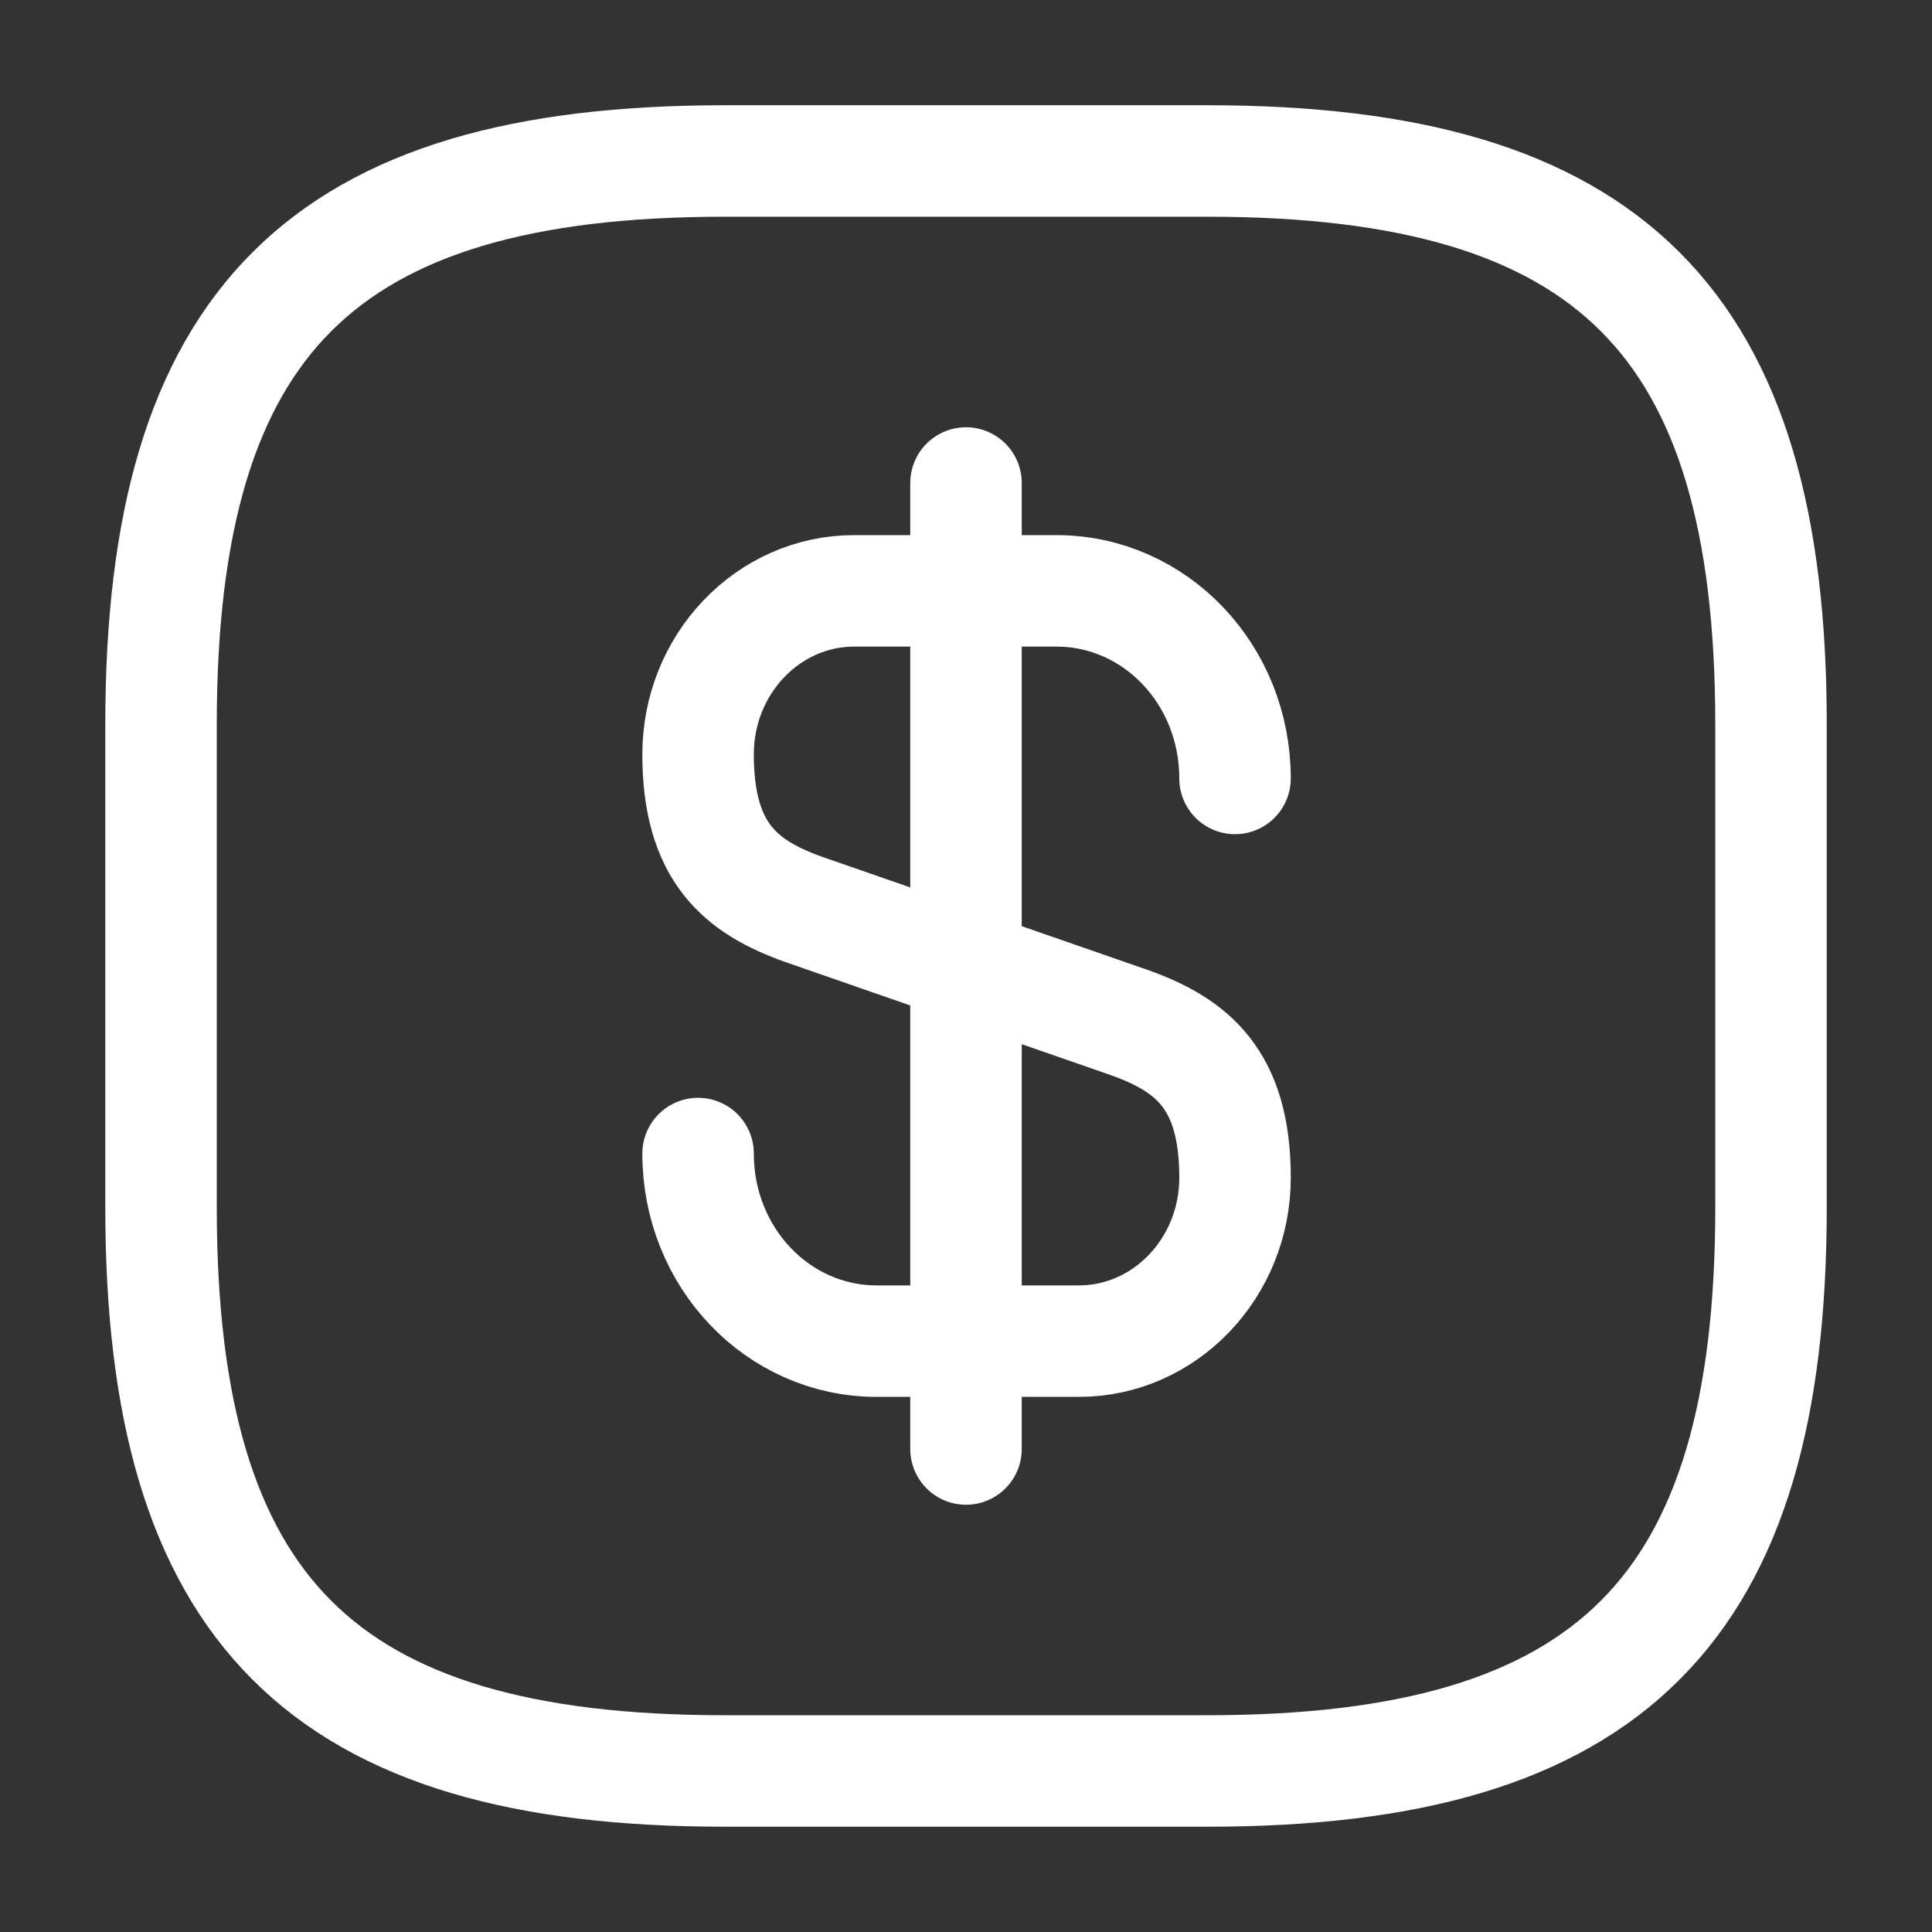 <svg width="40" height="40" viewBox="0 0 40 40" fill="none" xmlns="http://www.w3.org/2000/svg">
<rect x="0" y="0" width="40" height="40" fill="#333333" stroke="none"/>
<path d="M14.453 23.883C14.453 26.033 16.103 27.767 18.153 27.767H22.337C24.12 27.767 25.57 26.25 25.57 24.383C25.57 22.35 24.686 21.633 23.37 21.167L16.653 18.833C15.336 18.367 14.453 17.65 14.453 15.617C14.453 13.75 15.903 12.233 17.686 12.233H21.87C23.92 12.233 25.57 13.967 25.57 16.117M20 10V30" stroke="white" stroke-width="2.308" stroke-linecap="round" stroke-linejoin="round"/>
<path d="M25.001 36.666H15.001C6.667 36.666 3.334 33.333 3.334 24.999V14.999C3.334 6.666 6.667 3.333 15.001 3.333H25.001C33.334 3.333 36.667 6.666 36.667 14.999V24.999C36.667 33.333 33.334 36.666 25.001 36.666Z" stroke="white" stroke-width="2.308" stroke-linecap="round" stroke-linejoin="round"/>
</svg>
